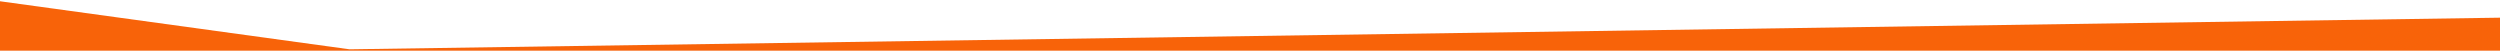 <?xml version="1.0" encoding="utf-8"?>
<!-- Generator: Adobe Illustrator 15.0.0, SVG Export Plug-In . SVG Version: 6.00 Build 0)  -->
<!DOCTYPE svg PUBLIC "-//W3C//DTD SVG 1.1//EN" "http://www.w3.org/Graphics/SVG/1.1/DTD/svg11.dtd">
<svg version="1.1" id="Layer_1" xmlns="http://www.w3.org/2000/svg" xmlns:xlink="http://www.w3.org/1999/xlink" x="0px" y="0px"
	 width="1980px" height="40px" viewBox="0 0 1980 40" enable-background="new 0 0 1980 40" xml:space="preserve">
<path fill-rule="evenodd" clip-rule="evenodd" fill="#f86309" d="M0,1l276.808,38.046L1980,14v26.107H0V1z"/>
</svg>
